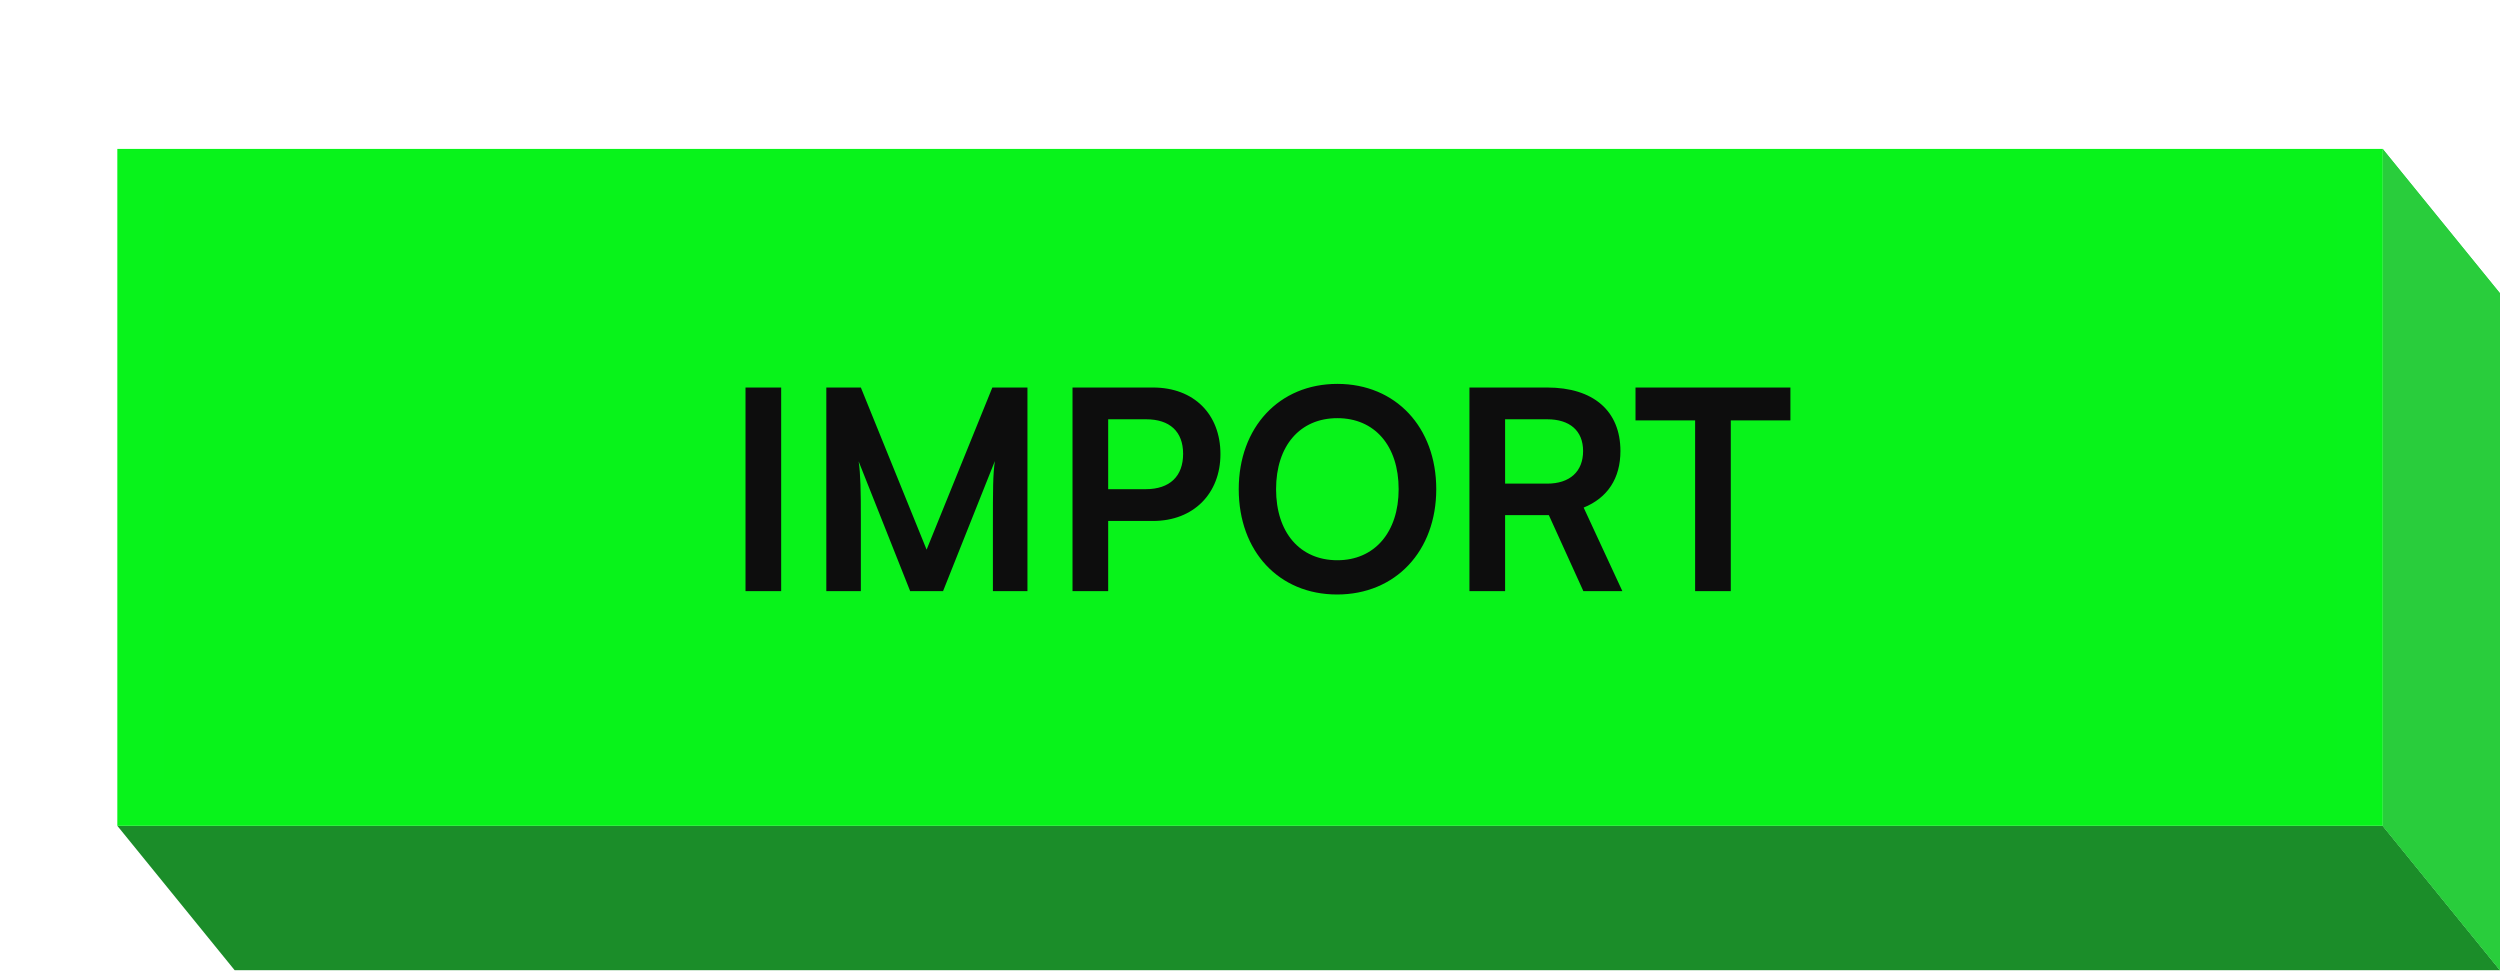 <svg width="277" height="108" viewBox="0 0 277 108" fill="none" xmlns="http://www.w3.org/2000/svg">
<path d="M26 107.5L276.999 107.5L264 91.5L13 91.5L26 107.5Z" fill="#1B8D29"/>
<path d="M264 91.5L264 16.5L277 32.5L277 107.501L264 91.5Z" fill="#29CD3C"/>
<path d="M264 91.5L264 16.5L277 32.5L277 107.501L264 91.5Z" fill="#29CD3C"/>
<rect x="15.572" y="19.072" width="245.856" height="69.856" fill="#08F31A" stroke="#08F31B" stroke-width="5.144"/>
<path d="M86.554 42.937V65.5H82.603V42.937H86.554ZM95.383 65.5H91.556V42.937H95.383L102.668 60.901L109.952 42.937H113.841V65.5H110.014V58.555C110.014 54.018 110.014 52.691 110.23 51.085L104.489 65.5H100.847L95.136 51.116C95.353 52.474 95.383 54.604 95.383 57.413V65.5ZM127.756 57.722H122.786V65.5H118.835V42.937H127.756C132.293 42.937 135.225 45.9 135.225 50.314C135.225 54.666 132.262 57.722 127.756 57.722ZM126.984 46.456H122.786V54.203H126.922C129.639 54.203 131.089 52.752 131.089 50.283C131.089 47.814 129.608 46.456 126.984 46.456ZM159.137 54.203C159.137 61.055 154.63 65.87 148.148 65.87C141.697 65.87 137.252 61.086 137.252 54.203C137.252 47.351 141.728 42.535 148.179 42.535C154.63 42.535 159.137 47.32 159.137 54.203ZM154.97 54.203C154.97 49.388 152.315 46.332 148.179 46.332C144.043 46.332 141.389 49.388 141.389 54.203C141.389 59.018 144.043 62.074 148.179 62.074C152.315 62.074 154.97 58.956 154.97 54.203ZM166.765 65.5H162.814V42.937H171.426C176.549 42.937 179.543 45.529 179.543 49.974C179.543 52.999 178.124 55.16 175.469 56.24L179.76 65.5H175.438L171.611 57.074H166.765V65.5ZM166.765 46.456V53.586H171.426C173.926 53.586 175.407 52.258 175.407 49.974C175.407 47.721 173.926 46.456 171.426 46.456H166.765ZM181.215 46.579V42.937H198.377V46.579H191.771V65.5H187.82V46.579H181.215Z" fill="#0D0D0D"/>
</svg>
